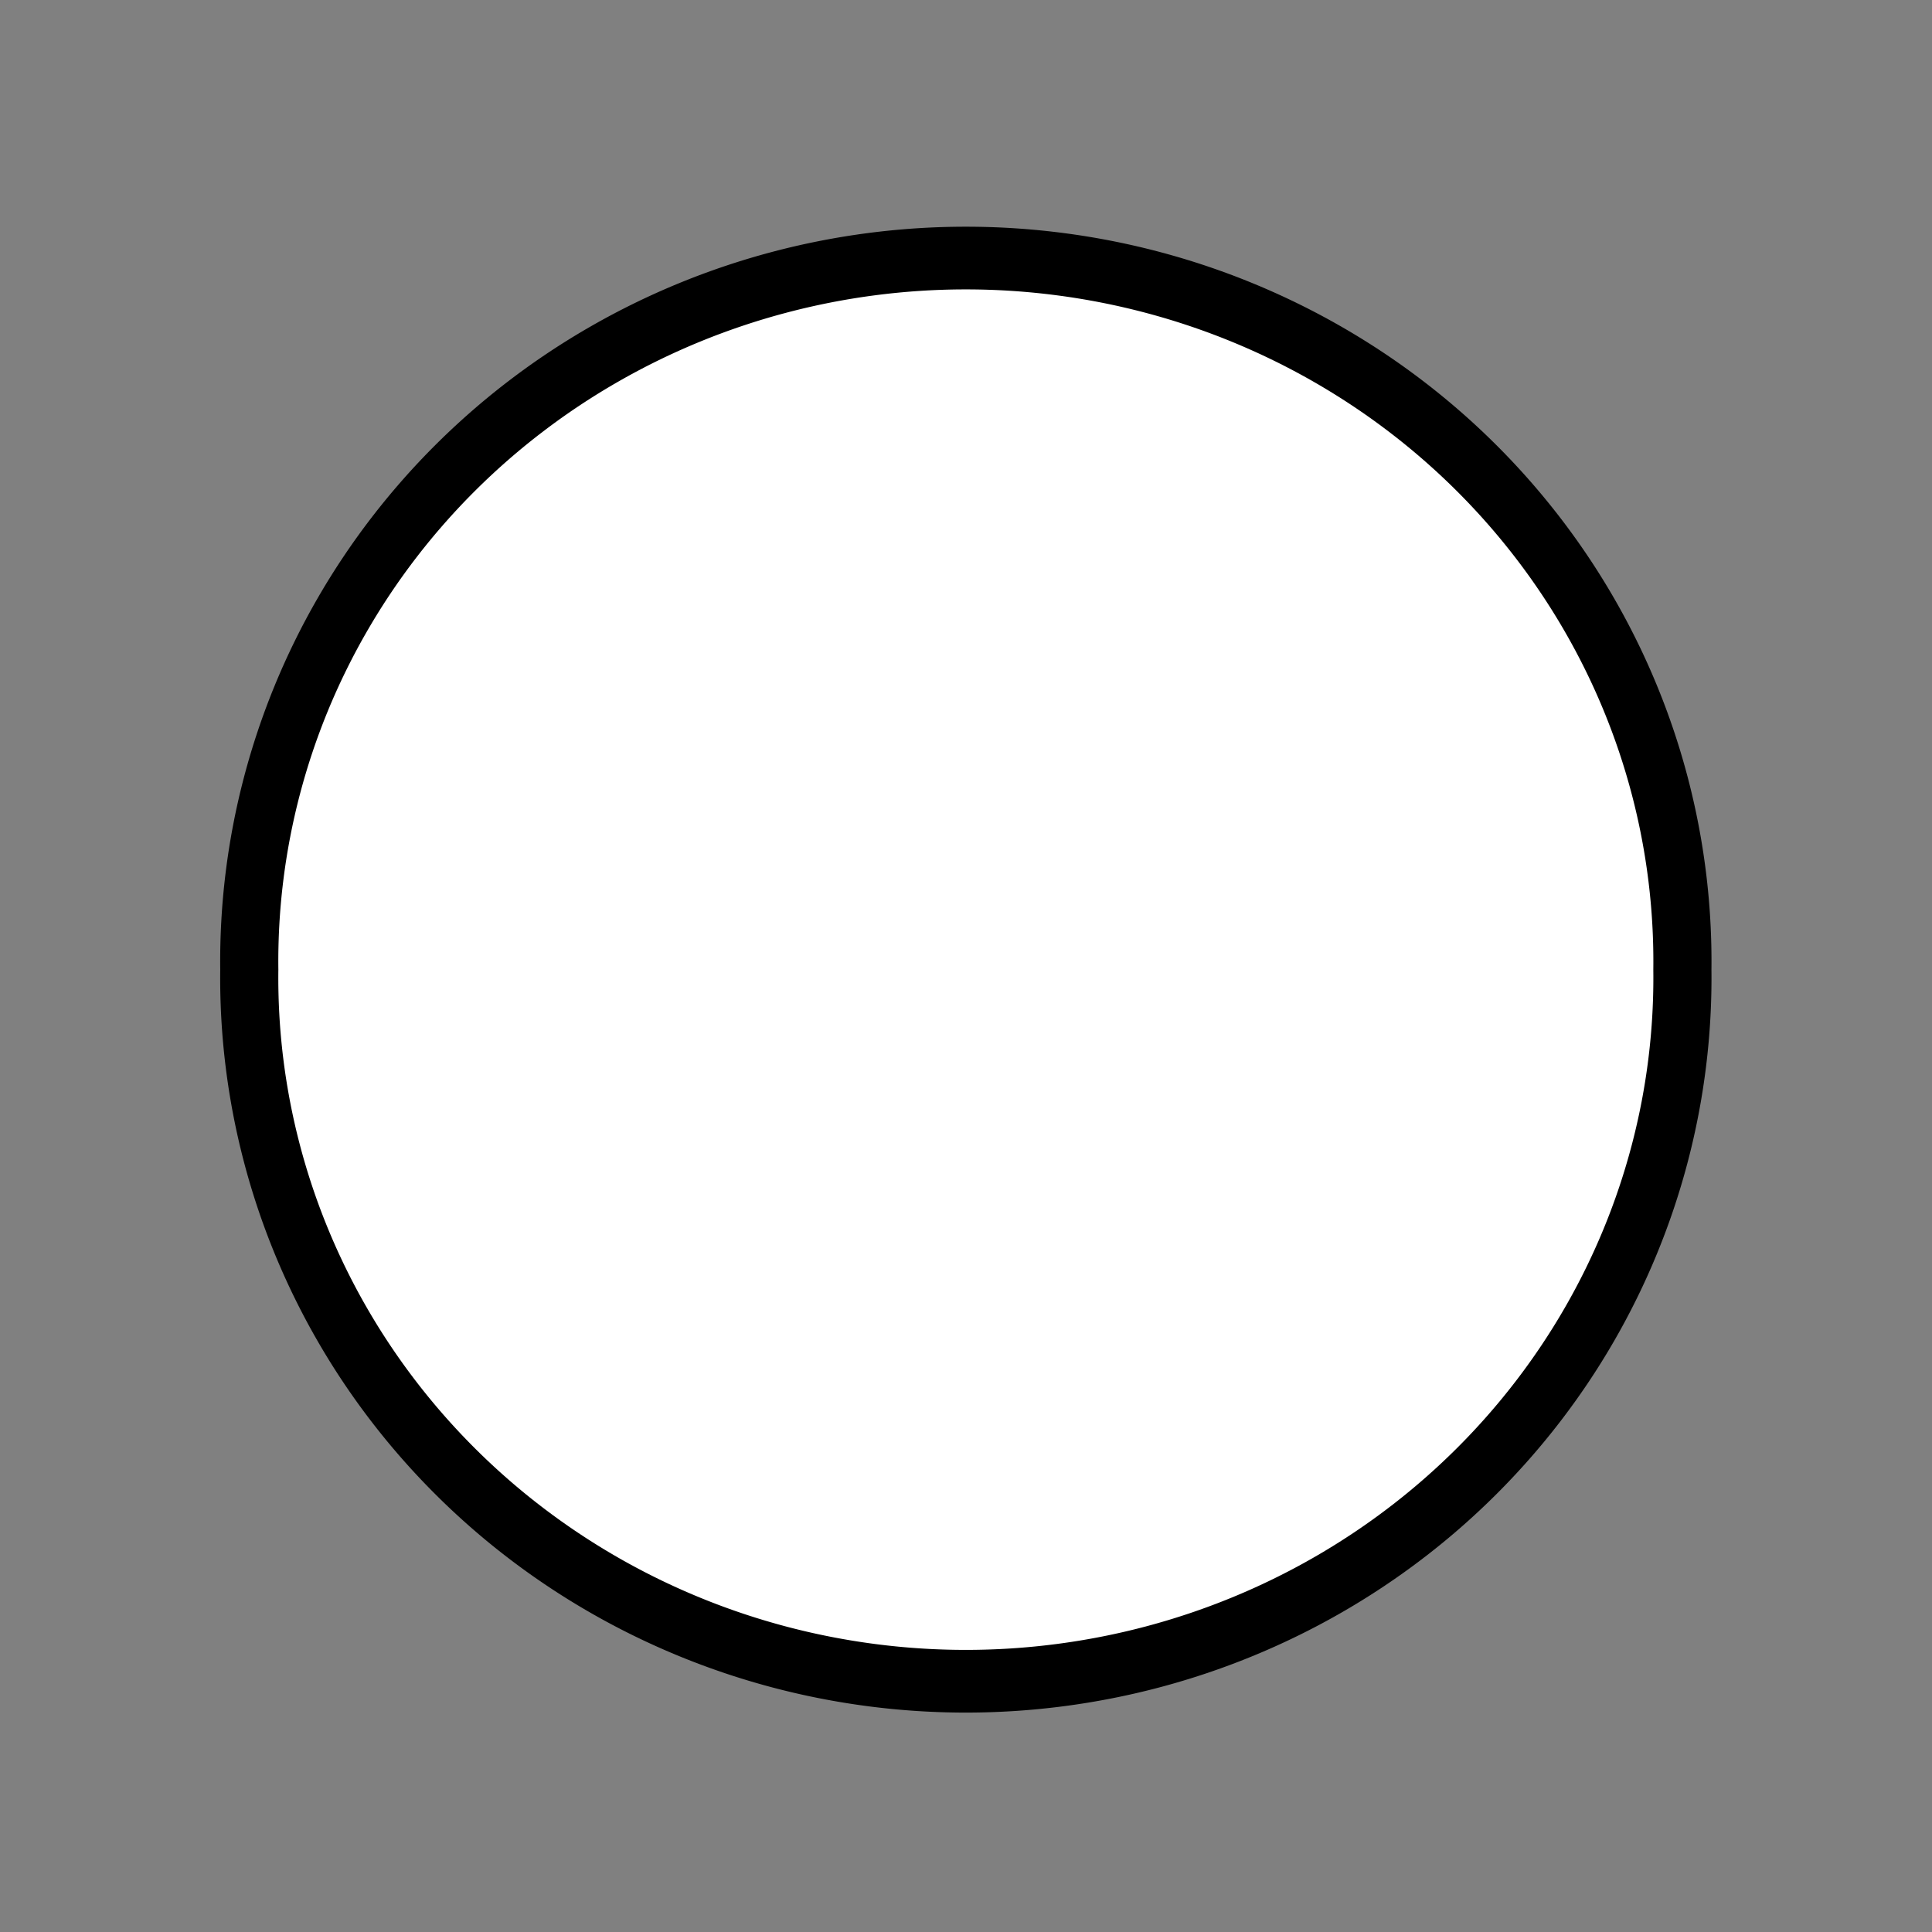 <?xml version="1.0" encoding="UTF-8" standalone="no"?>
<!-- Created with Inkscape (http://www.inkscape.org/) -->

<svg
   xmlns:dc="http://purl.org/dc/elements/1.1/"
   xmlns:cc="http://creativecommons.org/ns#"
   xmlns:rdf="http://www.w3.org/1999/02/22-rdf-syntax-ns#"
   xmlns:svg="http://www.w3.org/2000/svg"
   xmlns="http://www.w3.org/2000/svg"
   xmlns:sodipodi="http://sodipodi.sourceforge.net/DTD/sodipodi-0.dtd"
   xmlns:inkscape="http://www.inkscape.org/namespaces/inkscape"
   width="32px"
   height="32px"
   id="svg3852"
   version="1.1"
   inkscape:version="0.48.2 r9819"
   sodipodi:docname="New document 9">
  <rect width="100%" height="100%" fill="#808080" stroke="none"/>
  <defs
     id="defs3854" />
  <sodipodi:namedview
     id="base"
     pagecolor="#ffffff"
     bordercolor="#666666"
     borderopacity="1.0"
     inkscape:pageopacity="0.0"
     inkscape:pageshadow="2"
     inkscape:zoom="18.480747"
     inkscape:cx="20.2602"
     inkscape:cy="20.935213"
     inkscape:current-layer="layer1"
     showgrid="true"
     inkscape:grid-bbox="true"
     inkscape:document-units="px"
     inkscape:window-width="1280"
     inkscape:window-height="1000"
     inkscape:window-x="0"
     inkscape:window-y="24"
     inkscape:window-maximized="1" />
  <g
     id="layer1"
     inkscape:label="Layer 1"
     inkscape:groupmode="layer">
    <path
       sodipodi:type="arc"
       style="fill:#ffffff;fill-opacity:1;fill-rule:evenodd;stroke:#000000;stroke-width:0.586;stroke-miterlimit:4;stroke-dasharray:none"
       id="path3860"
       sodipodi:cx="12.472439"
       sodipodi:cy="13.142538"
       sodipodi:rx="7.2237339"
       sodipodi:ry="6.5744095"
       d="m 19.696,13.143 a 7.224,6.574 0 1 1 -14.447,0 7.224,6.574 0 1 1 14.447,0 z"
       transform="matrix(1.643,0,0,1.772,-4.495,-7.229)" />
  </g>
</svg>
